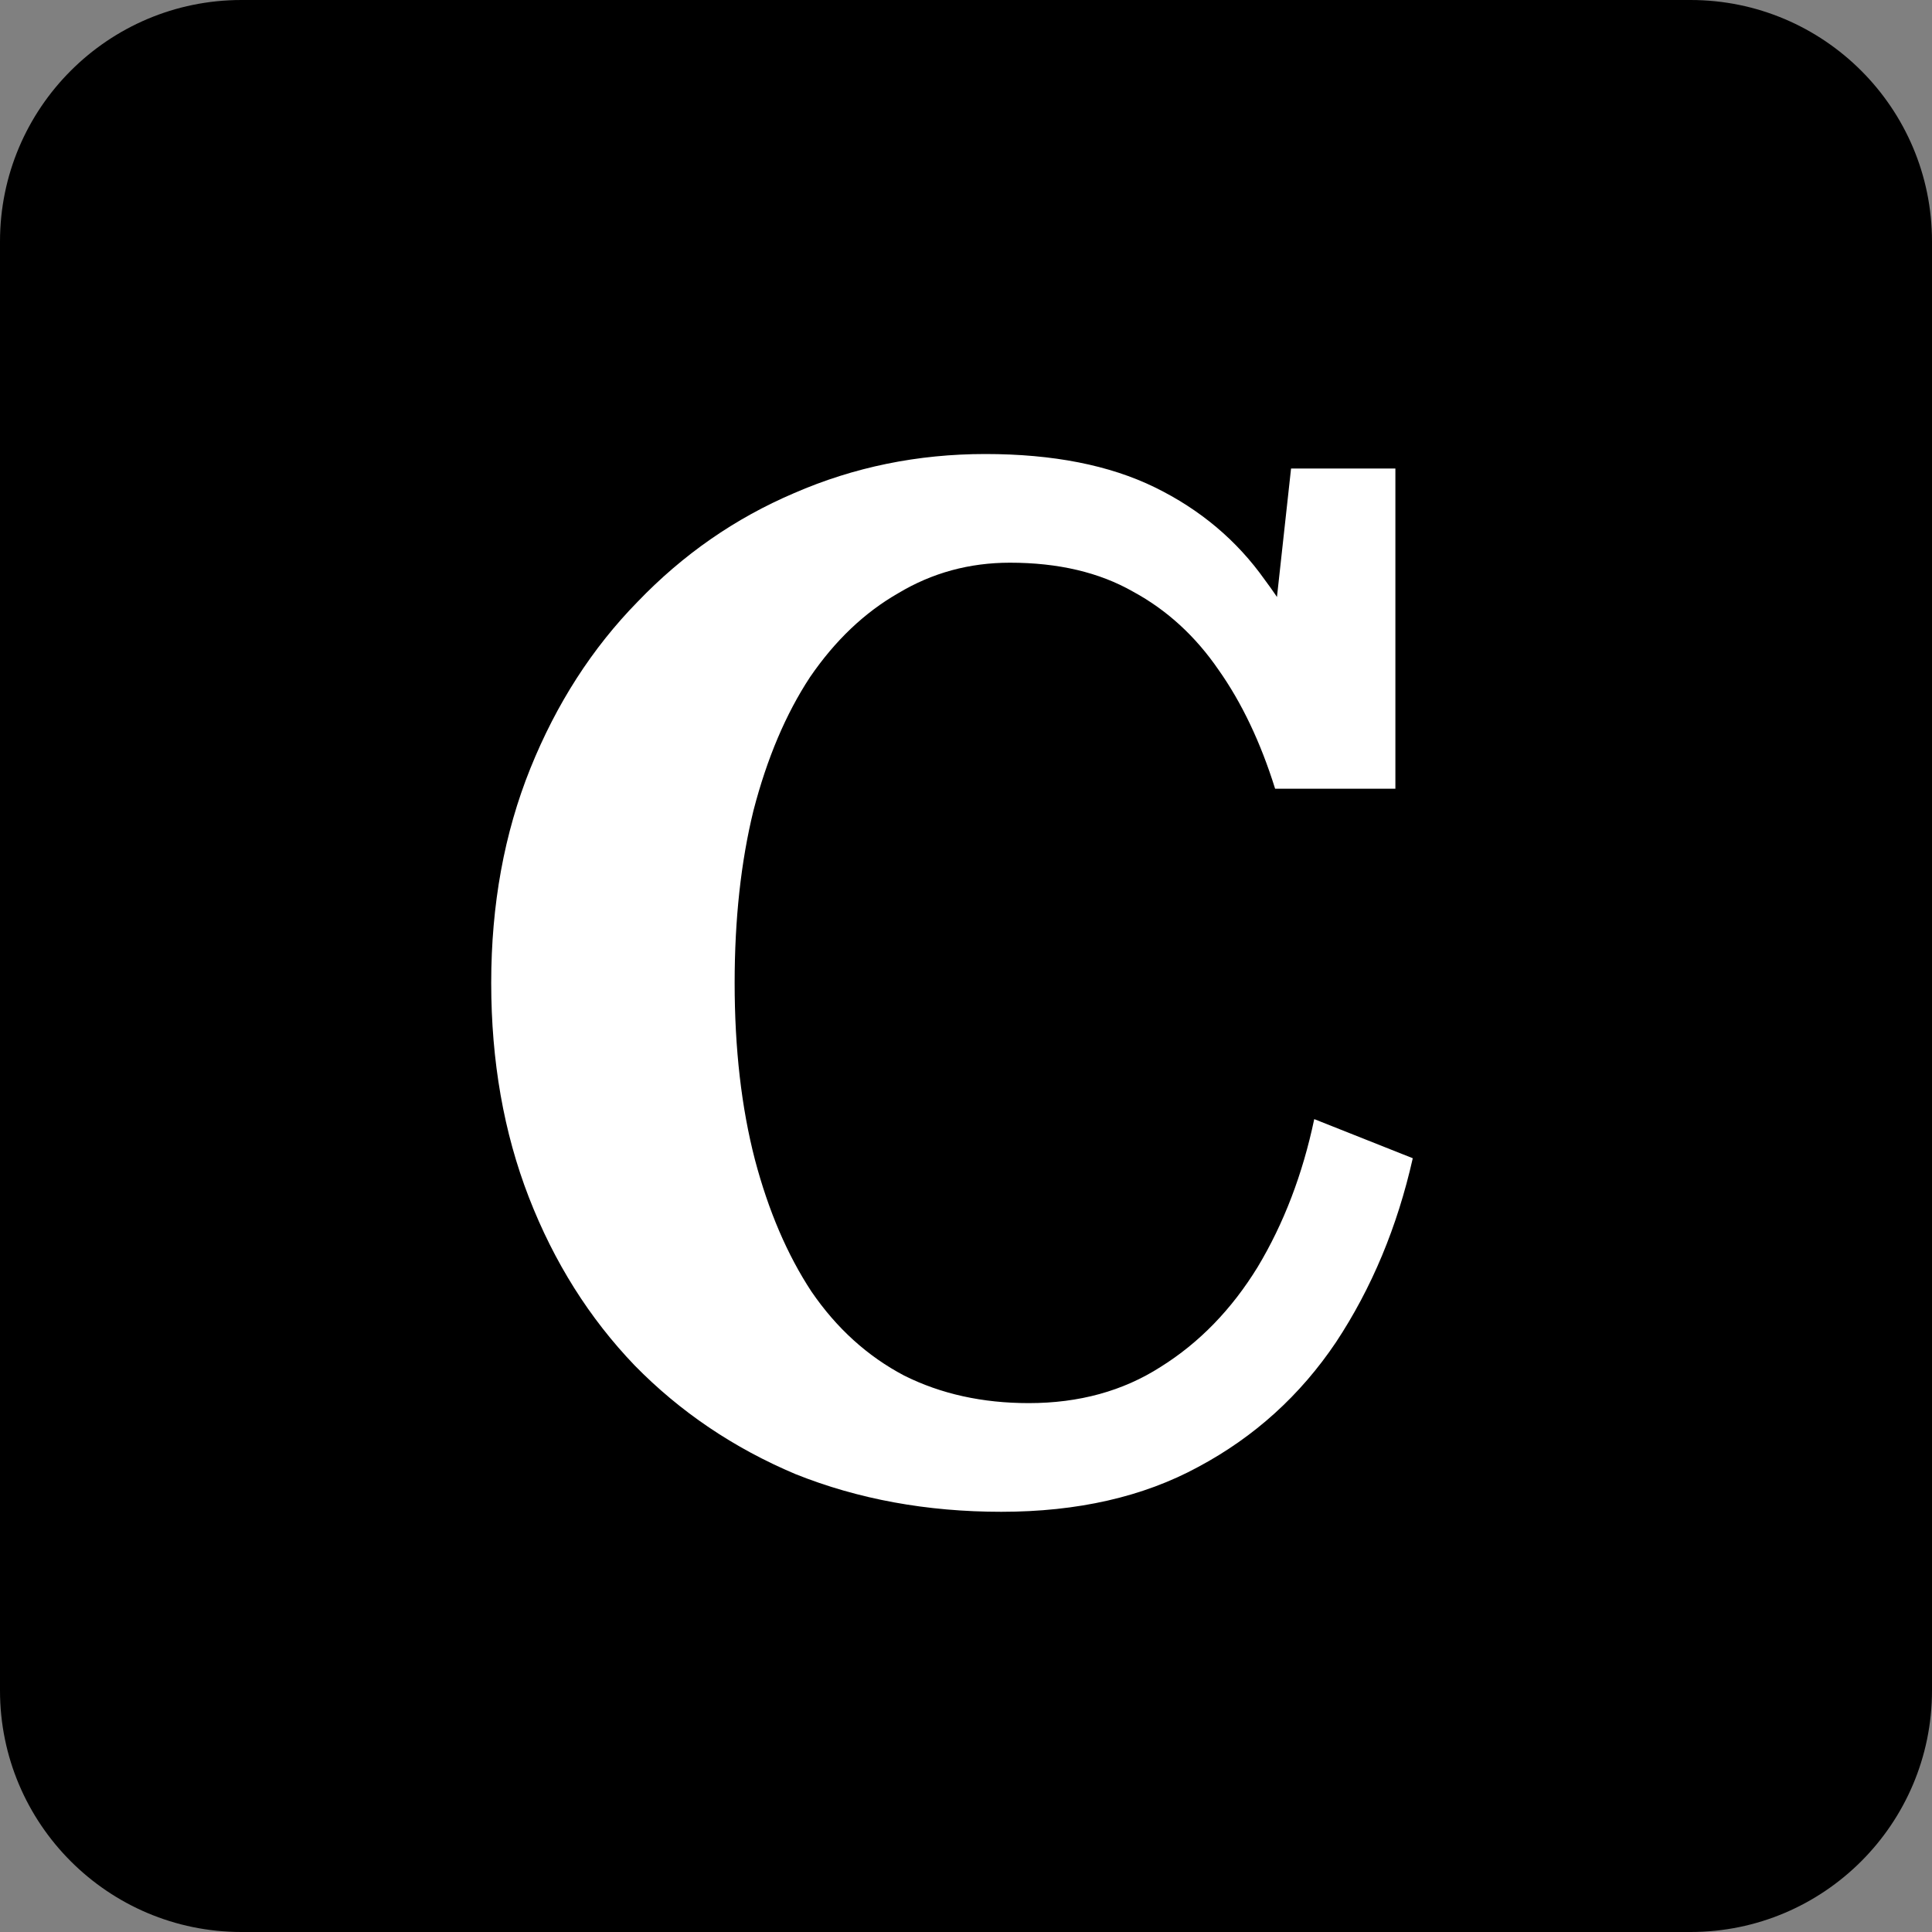<svg width="40" height="40" viewBox="0 0 40 40" fill="none" xmlns="http://www.w3.org/2000/svg">
<rect x="0" y="0" width="40" height="40" fill="#808080" stroke="none"/>
<g clip-path="url(#clip0_246_7540)">
<path d="M35 0H5C2.239 0 0 2.239 0 5V35C0 37.761 2.239 40 5 40H35C37.761 40 40 37.761 40 35V5C40 2.239 37.761 0 35 0Z" fill="black"/>
<path d="M20.91 11.65C20.07 11.65 19.3 11.86 18.6 12.28C17.9 12.68 17.29 13.26 16.77 14.02C16.27 14.78 15.88 15.7 15.6 16.78C15.34 17.84 15.21 19.03 15.21 20.35C15.21 21.71 15.35 22.93 15.63 24.01C15.91 25.07 16.3 25.98 16.8 26.74C17.32 27.5 17.96 28.08 18.72 28.48C19.48 28.86 20.34 29.05 21.3 29.05C22.34 29.05 23.25 28.8 24.03 28.3C24.83 27.8 25.5 27.11 26.04 26.23C26.58 25.33 26.97 24.31 27.21 23.17L29.25 23.98C28.93 25.4 28.4 26.67 27.66 27.79C26.92 28.89 25.97 29.75 24.81 30.37C23.67 30.99 22.31 31.3 20.73 31.3C19.19 31.3 17.77 31.04 16.47 30.52C15.19 29.98 14.08 29.23 13.14 28.27C12.2 27.29 11.47 26.13 10.95 24.79C10.43 23.45 10.17 21.97 10.17 20.35C10.17 18.73 10.44 17.25 10.98 15.91C11.52 14.57 12.26 13.42 13.2 12.46C14.14 11.48 15.22 10.73 16.44 10.21C17.68 9.67 19 9.4 20.4 9.4C21.8 9.4 22.97 9.63 23.91 10.09C24.85 10.55 25.61 11.19 26.19 12.01C26.79 12.81 27.26 13.75 27.6 14.83L26.19 14.62L26.73 9.7H28.89V16.33H26.4C26.1 15.37 25.71 14.55 25.23 13.87C24.75 13.17 24.16 12.63 23.46 12.25C22.76 11.85 21.91 11.65 20.91 11.65Z" fill="white"/>
</g>
<defs>
<clipPath id="clip0_246_7540">
<rect width="40" height="40" fill="white"/>
</clipPath>
</defs>
</svg>
